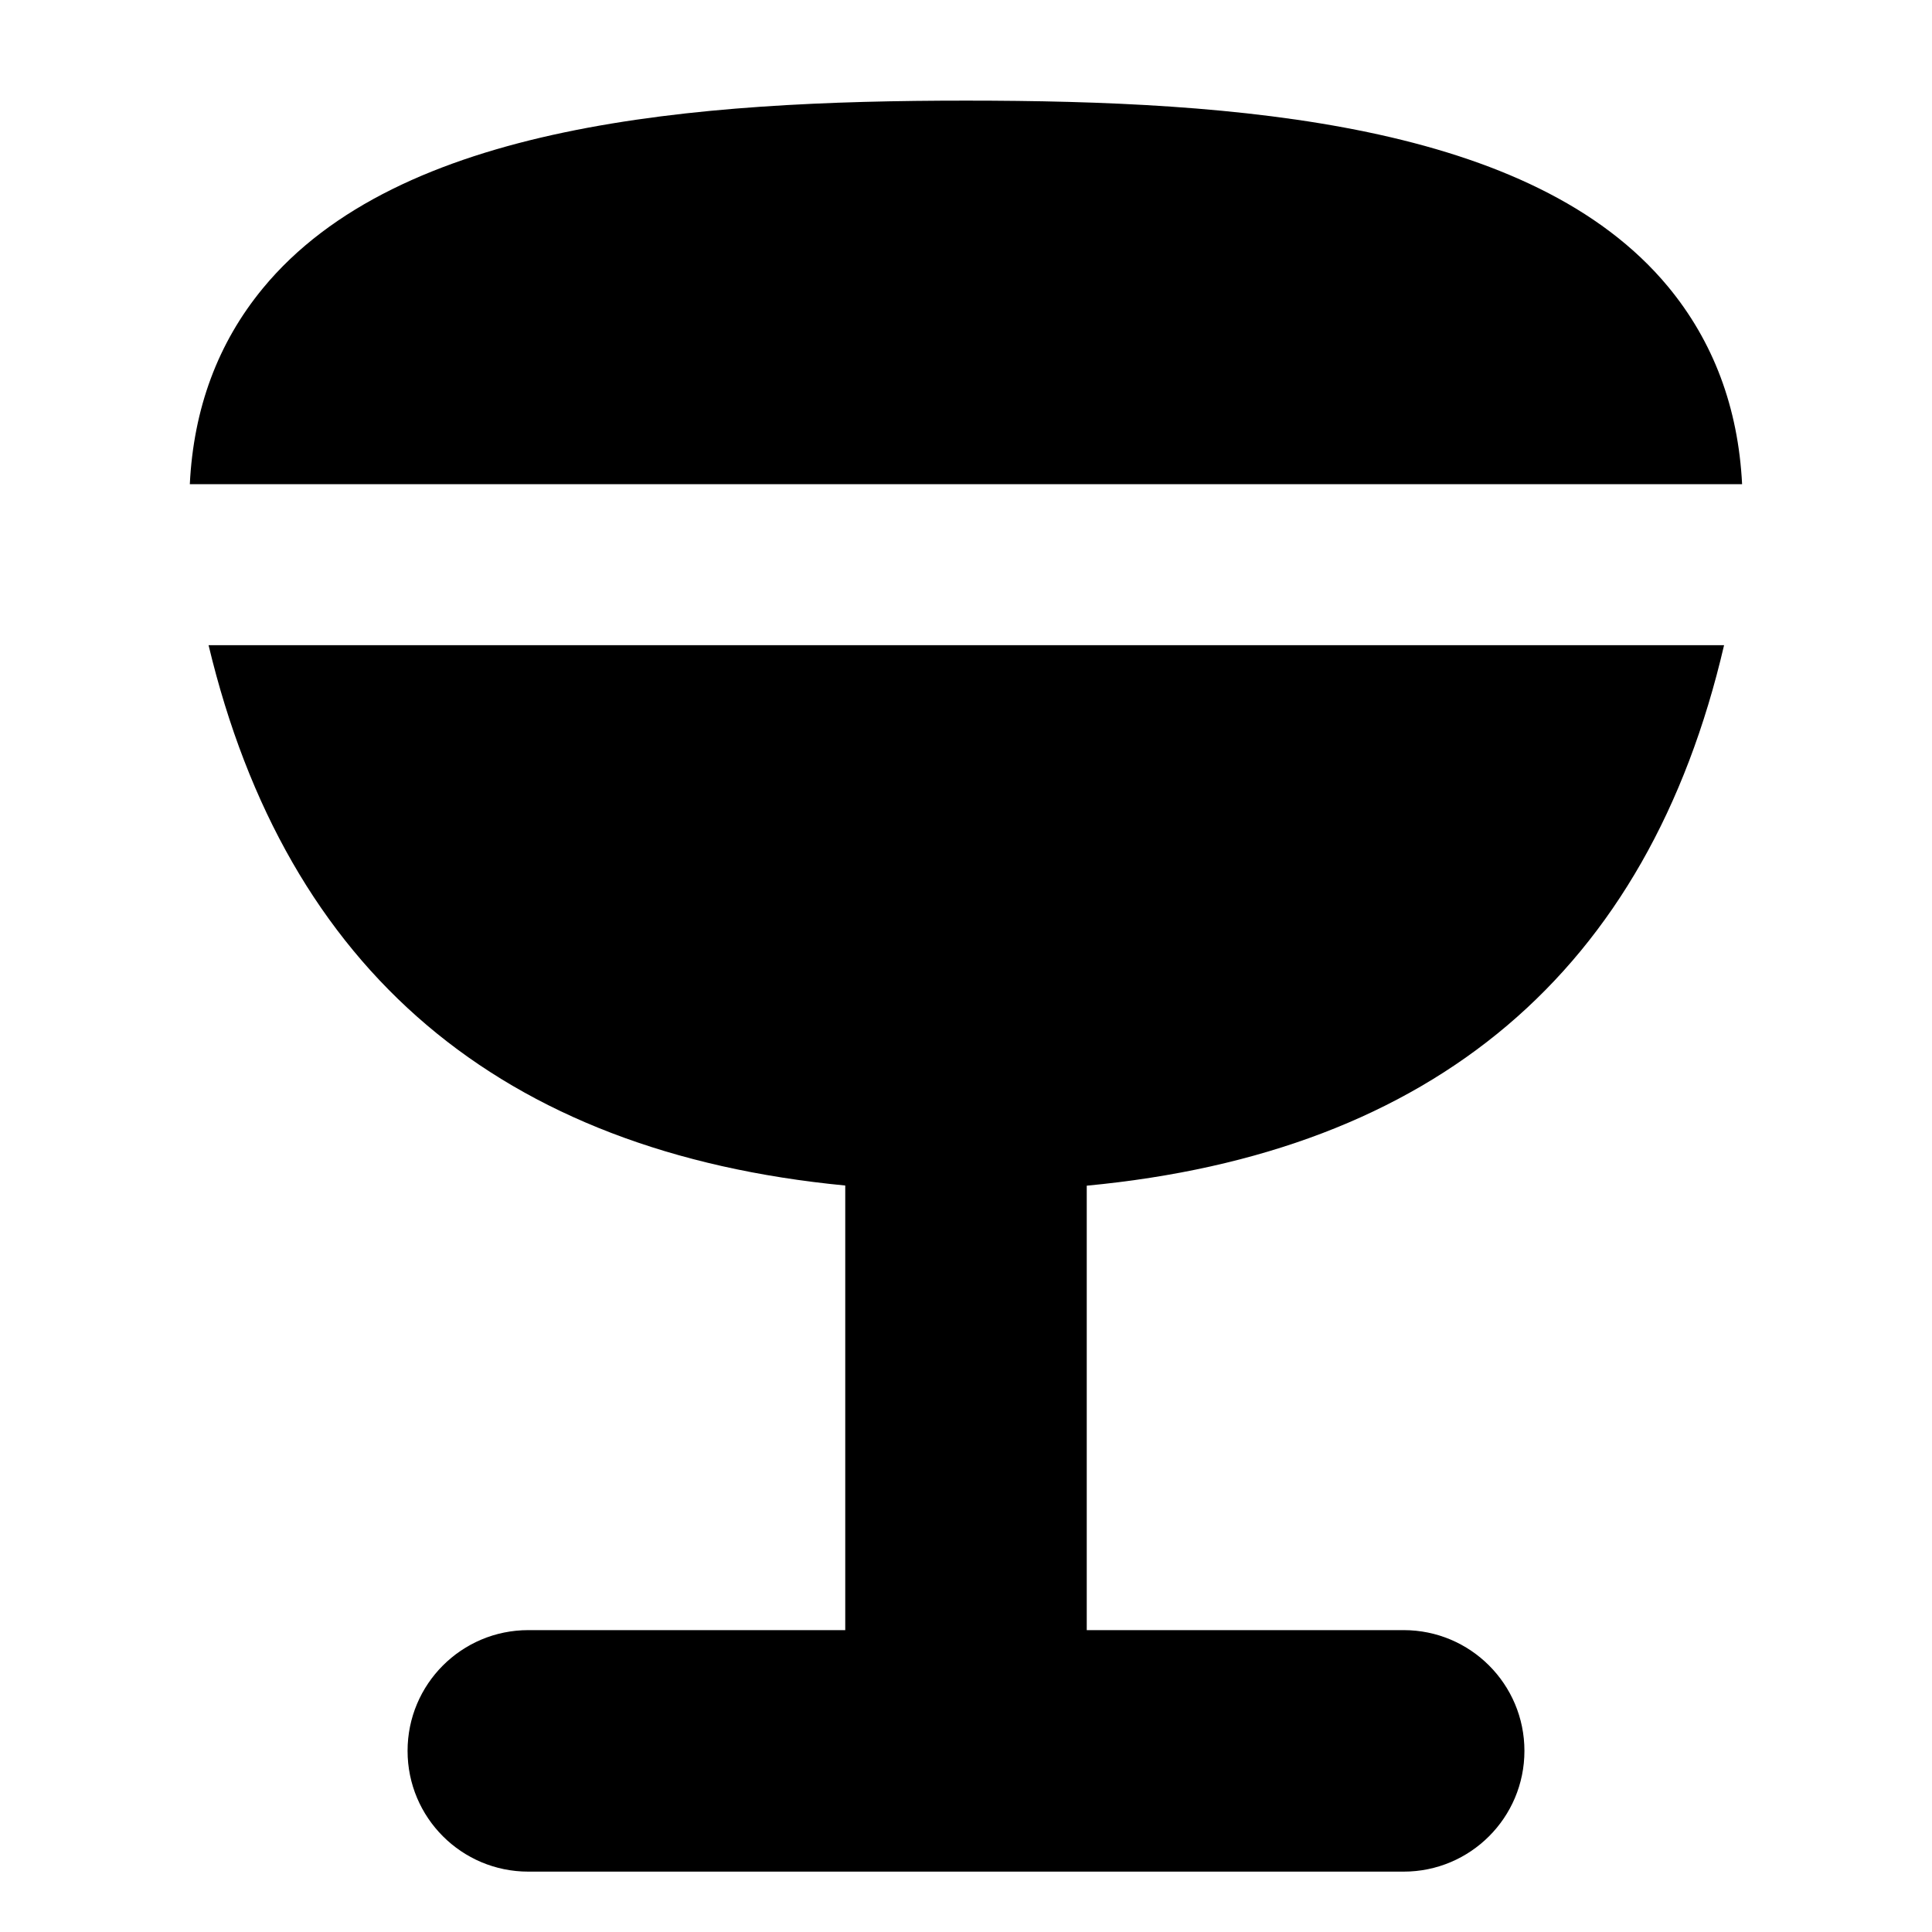<?xml version="1.0" encoding="UTF-8"?>
<svg xmlns="http://www.w3.org/2000/svg" id="Layer_1" data-name="Layer 1" viewBox="0 0 24 24">
  <path d="M20.722,3.562c-1.688-2.037-5.354-2.312-8.719-2.312S4.956,1.527,3.264,3.583c-.558,.678-.86,1.492-.906,2.432H21.641c-.048-.951-.356-1.773-.92-2.454Z"/>
  <path d="M10.5,14.727v5.523h-3.937c-.829,0-1.5,.671-1.5,1.5s.671,1.5,1.5,1.5h10.874c.828,0,1.5-.671,1.5-1.5s-.672-1.5-1.5-1.5h-3.937v-5.521c4.317-.409,6.975-2.662,7.917-6.714H2.591c.968,4.047,3.623,6.299,7.909,6.712Z"/>
</svg>
